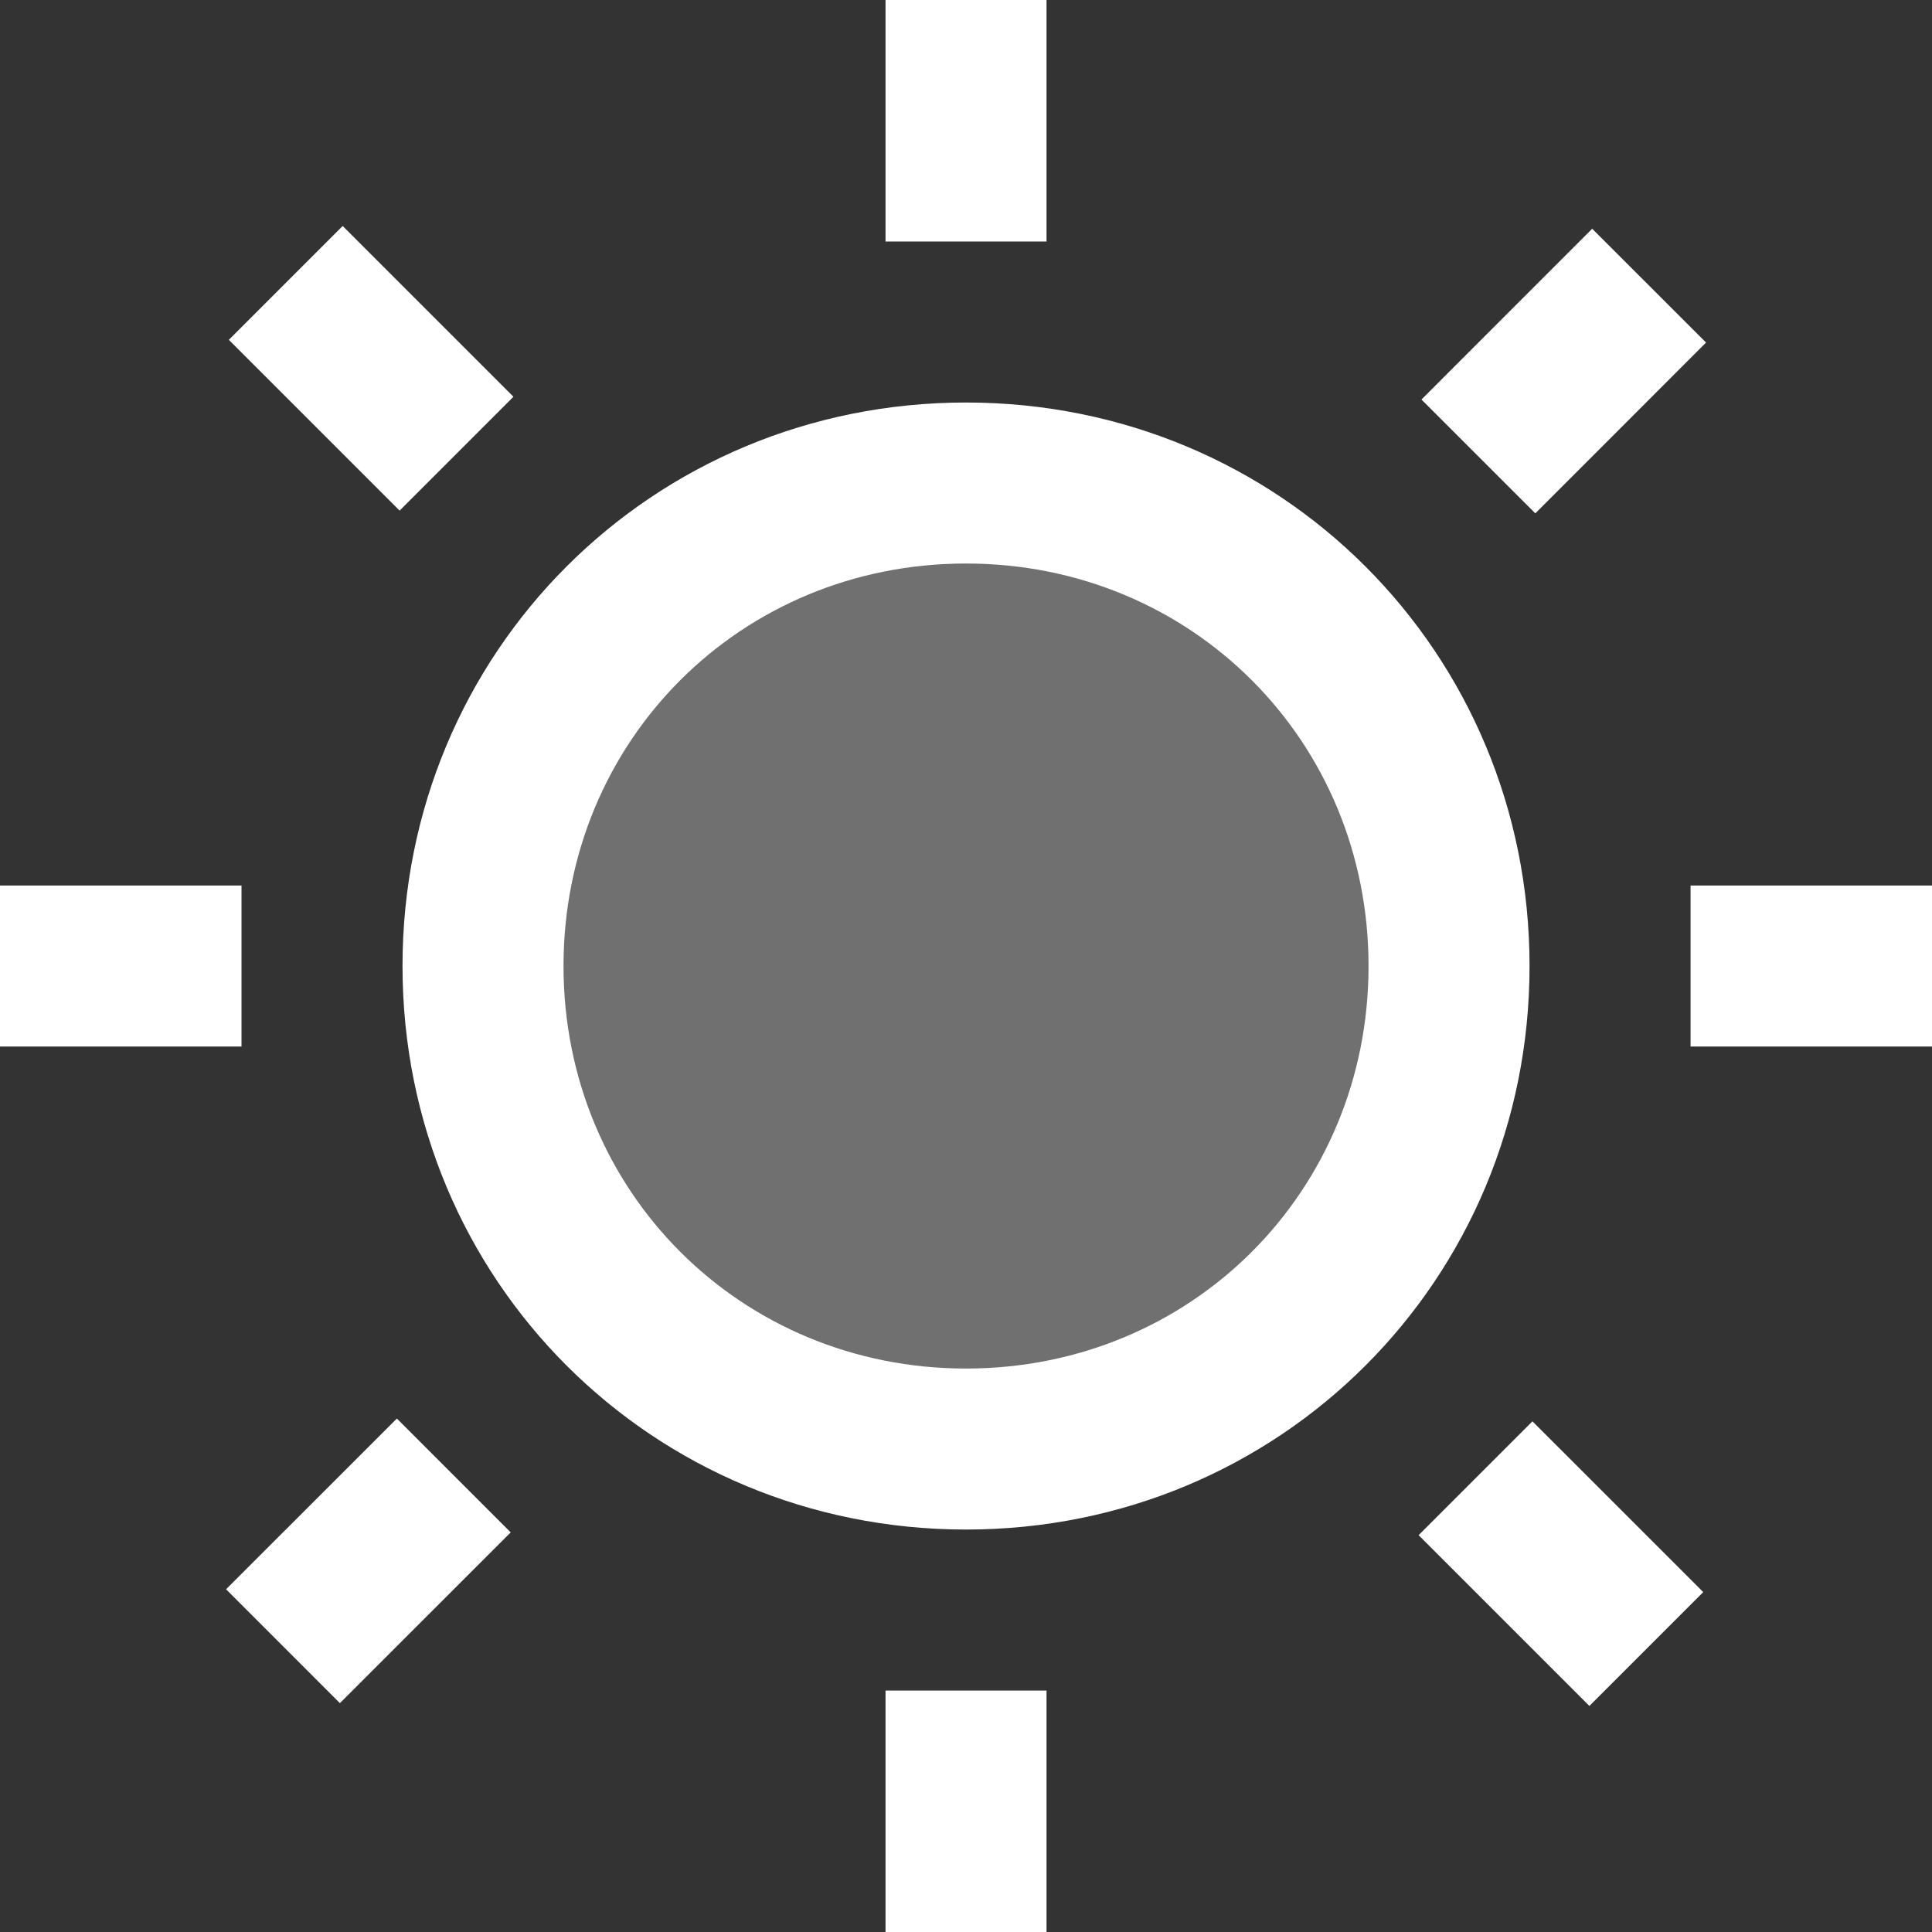 <svg xmlns="http://www.w3.org/2000/svg" xmlns:xlink="http://www.w3.org/1999/xlink" viewBox="0,0,256,256" width="24px" height="24px"><rect x="0" y="0" width="256" height="256" fill="#333333" stroke="none"/><g fill="#ffffff" fill-rule="nonzero" stroke="none" stroke-width="1" stroke-linecap="butt" stroke-linejoin="miter" stroke-miterlimit="10" stroke-dasharray="" stroke-dashoffset="0" font-family="none" font-weight="none" font-size="none" text-anchor="none" style="mix-blend-mode: normal"><g transform="scale(10.667,10.667)"><path d="M12,6c-3.314,0 -6,2.686 -6,6c0,3.314 2.686,6 6,6c3.314,0 6,-2.686 6,-6c0,-3.314 -2.686,-6 -6,-6z" opacity="0.3"></path><path d="M21,11h3v2h-3zM0,11h3v2h-3zM11,0h2v3h-2zM11,21h2v3h-2z"></path><path transform="translate(-8.046,19.424) rotate(-45.001)" d="M18.4,17.9h2v3h-2z"></path><path transform="translate(-1.895,4.575) rotate(-45.001)" d="M3.6,3.1h2v3h-2z"></path><path transform="translate(2.456,15.077) rotate(-45.009)" d="M17.9,3.6h3v2h-3z"></path><path transform="translate(-12.393,8.921) rotate(-44.992)" d="M3.1,18.4h3v2h-3z"></path><path d="M12,19c-3.9,0 -7,-3.1 -7,-7c0,-3.9 3.1,-7 7,-7c3.9,0 7,3.1 7,7c0,3.9 -3.1,7 -7,7zM12,7c-2.8,0 -5,2.2 -5,5c0,2.8 2.2,5 5,5c2.8,0 5,-2.2 5,-5c0,-2.8 -2.2,-5 -5,-5z"></path></g></g></svg>